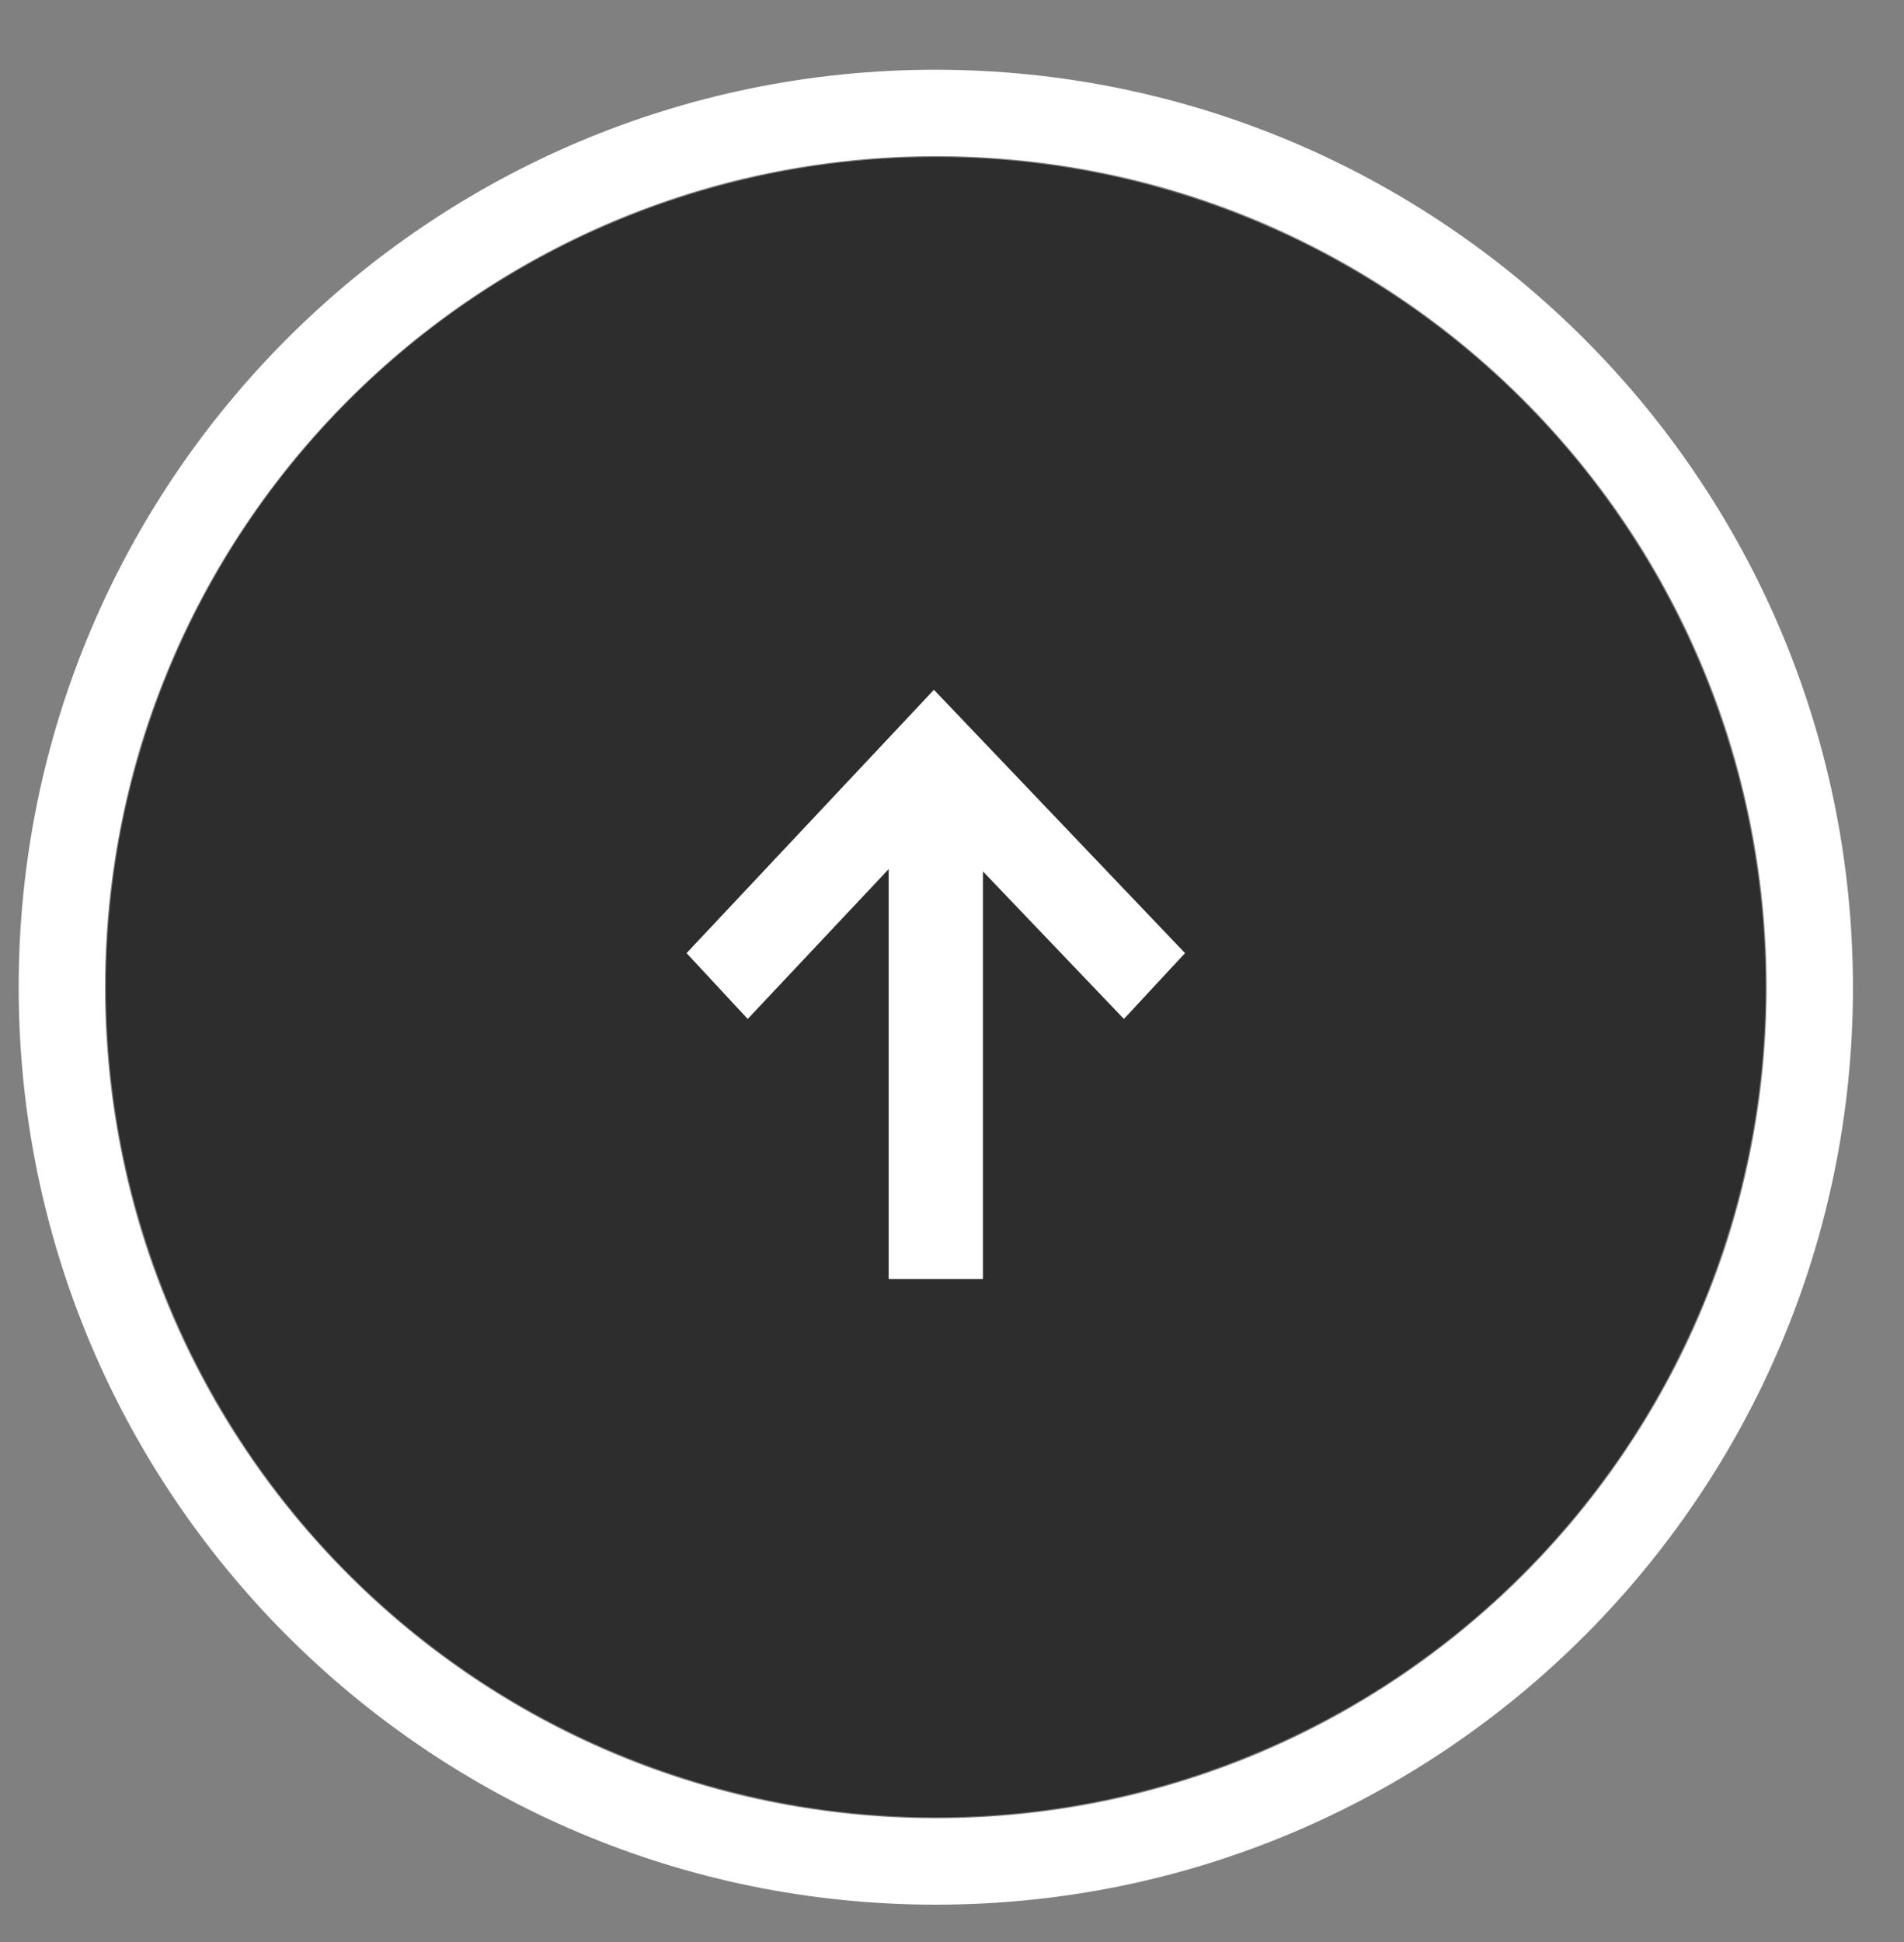 <?xml version="1.0" encoding="UTF-8"?>
<svg width="51px" height="52px" viewBox="0 0 51 52" version="1.1" xmlns="http://www.w3.org/2000/svg" xmlns:xlink="http://www.w3.org/1999/xlink">
    <rect x="0" y="0" width="51" height="52" fill="#808080" stroke="none"/>
    <title>0C0A8A0A-342A-48B7-A6E8-6D8C0959F22F</title>
    <g id="Beta-Production-(Oct-2020)" stroke="none" stroke-width="1" fill="none" fill-rule="evenodd">
        <g id="assets" transform="translate(-282, -558)" fill-rule="nonzero">
            <g id="360NAV" transform="translate(201, 558)">
                <g id="L-R" transform="translate(106, 106) rotate(-270) translate(-106, -106) translate(0, 80)">
                    <g id="global/button/next" transform="translate(26, 25.5) rotate(-180) translate(-26, -25.5) translate(0.5, -0)">
                        <g id="icon_right-arrow-fill" transform="translate(0.5, 0.5)">
                            <path d="M24.566,49.133 C10.999,49.133 0,38.134 0,24.566 C0,10.999 10.999,0 24.566,0 C38.134,0 49.133,10.999 49.133,24.566 C49.119,38.128 38.128,49.119 24.566,49.133 Z M24.566,2.313 C12.276,2.313 2.313,12.276 2.313,24.566 C2.313,36.857 12.276,46.82 24.566,46.82 C36.857,46.82 46.82,36.857 46.82,24.566 C46.813,12.279 36.854,2.32 24.566,2.313 Z" id="Shape" fill="#FFFFFF"></path>
                            <circle id="Oval" fill="#000000" opacity="0.65" cx="24.566" cy="24.566" r="22.228"></circle>
                            <polygon id="Path" fill="#FFFFFF" points="25.479 17.89 23.716 19.528 27.729 23.304 16.753 23.304 16.753 25.829 27.667 25.829 23.716 29.605 25.479 31.242 32.53 24.516"></polygon>
                        </g>
                    </g>
                </g>
            </g>
        </g>
    </g>
</svg>